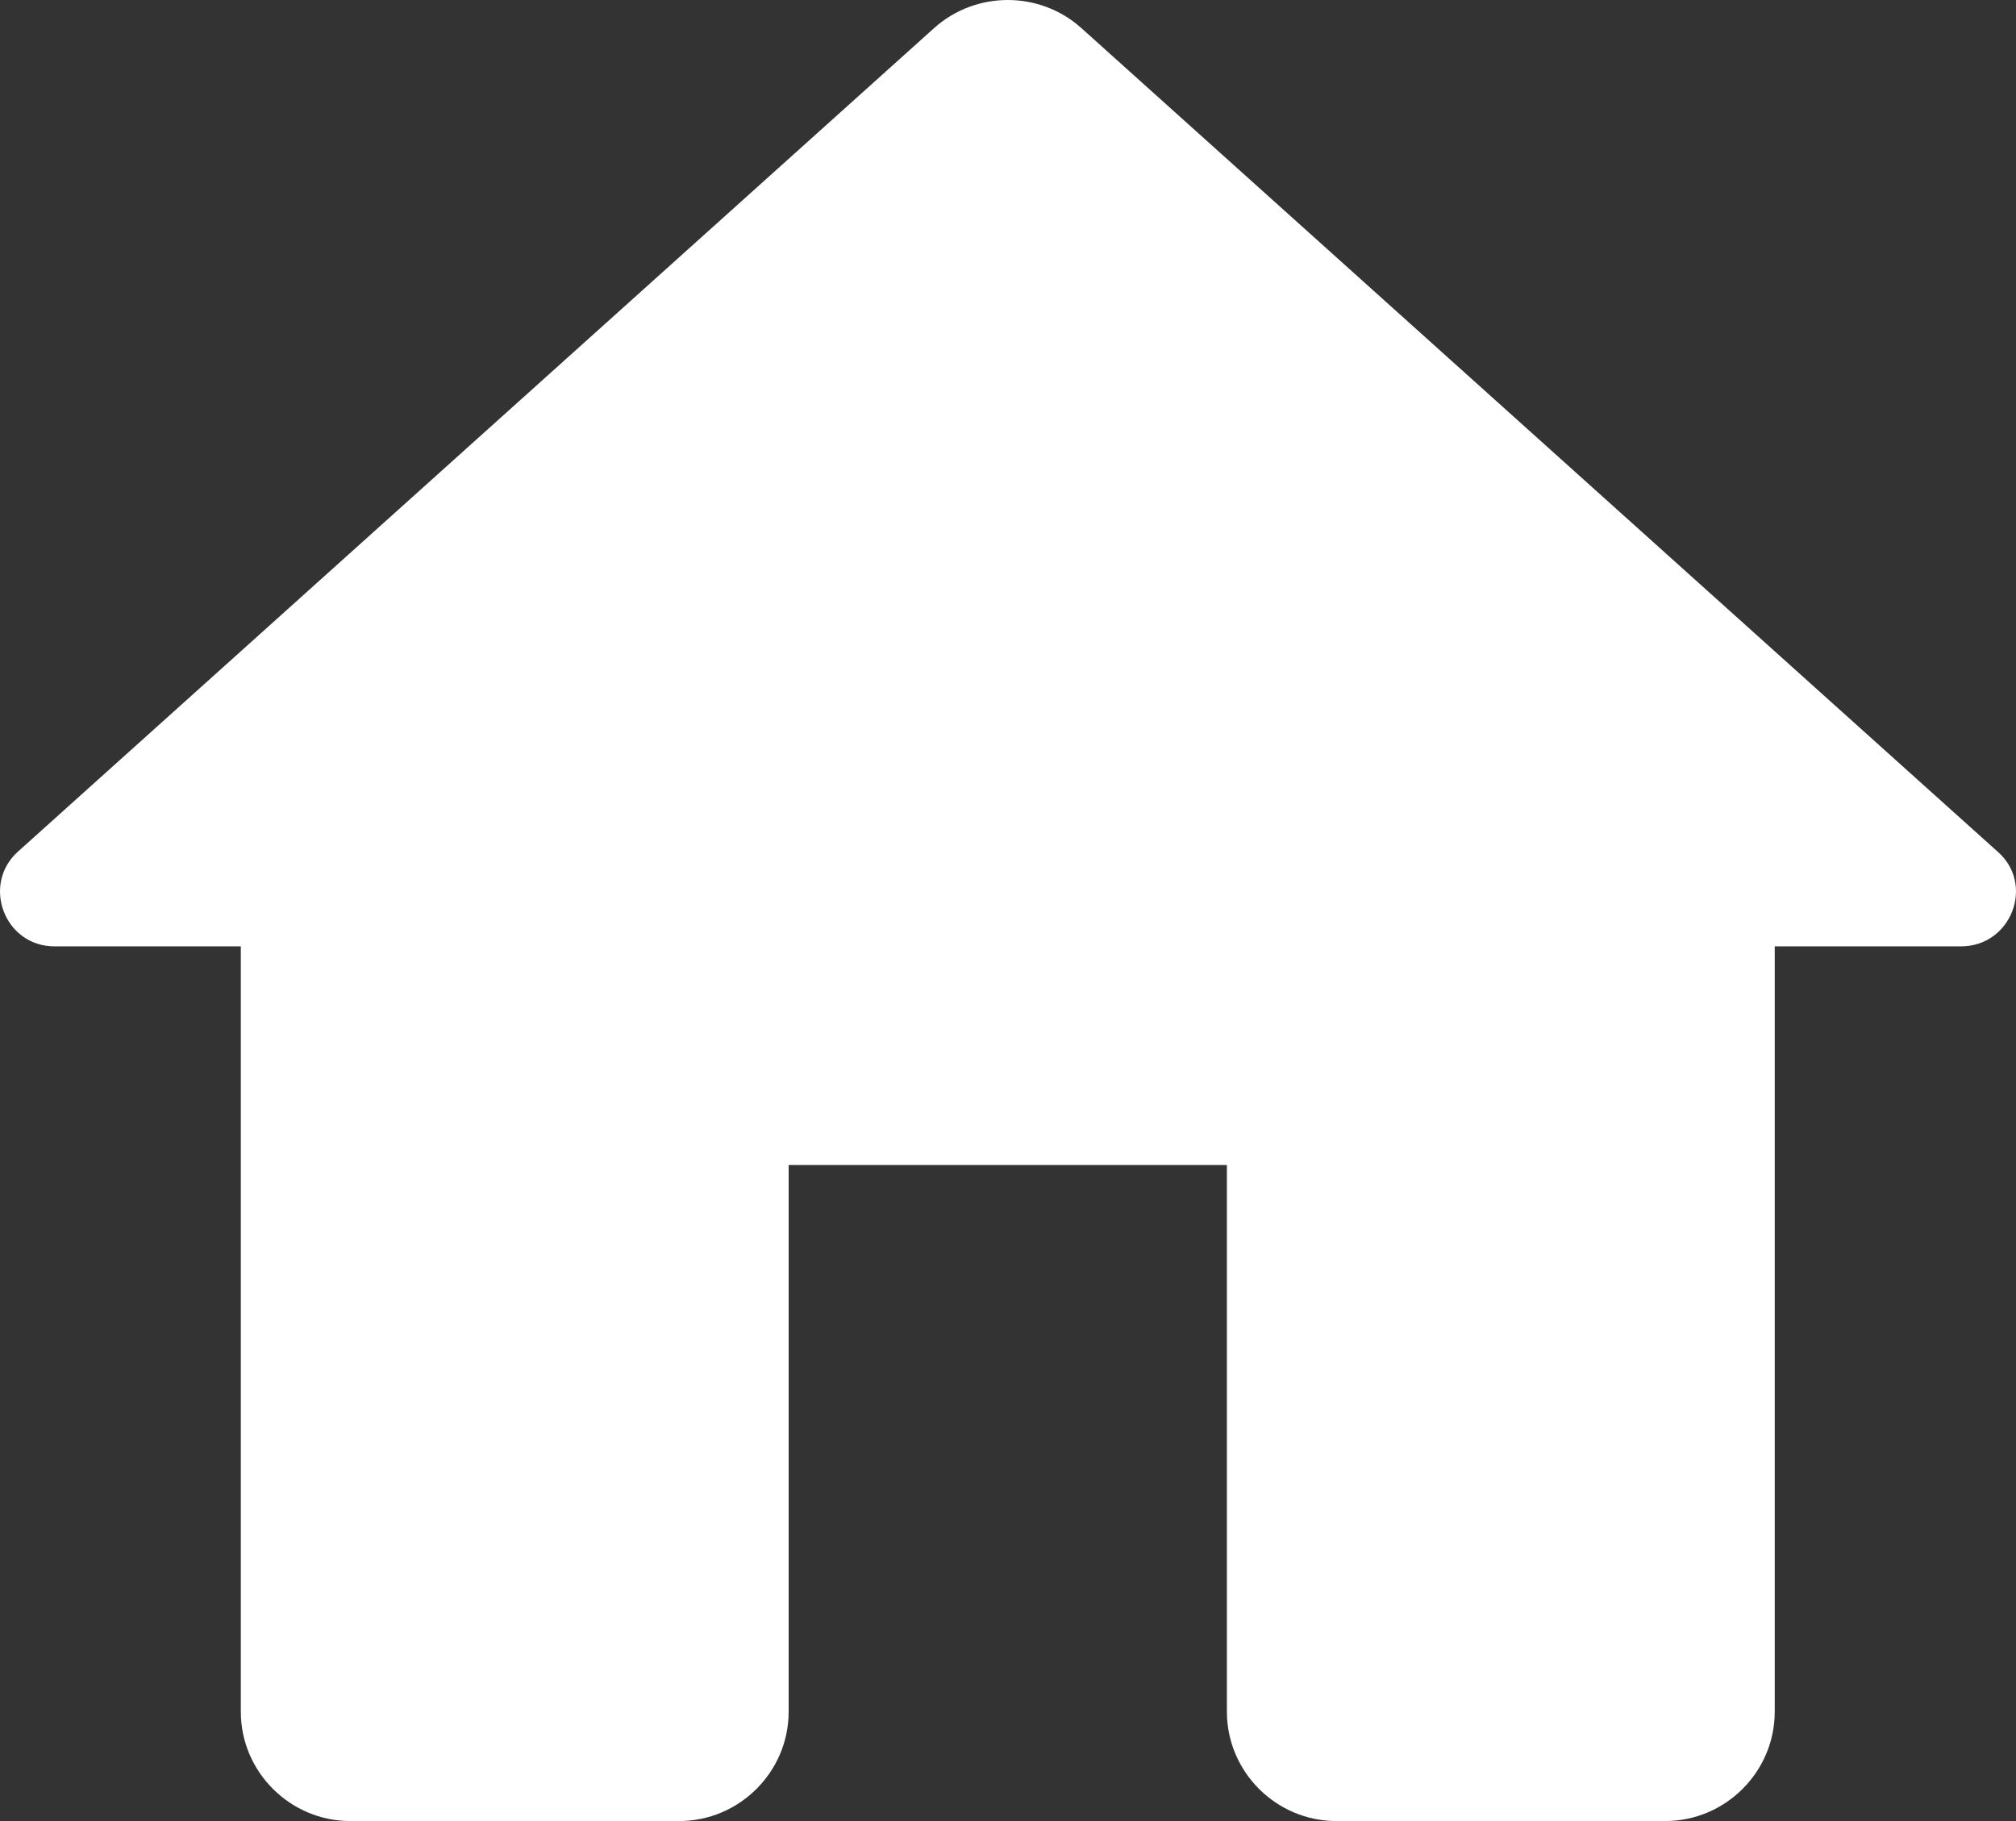 <svg width="31" height="28" viewBox="0 0 31 28" fill="none" xmlns="http://www.w3.org/2000/svg">
<rect x="0" y="0" width="31" height="28" fill="#333333" stroke="none"/>
<path d="M12.127 26.319V17.913H18.866V26.319C18.866 27.244 19.624 28 20.551 28H25.605C26.532 28 27.29 27.244 27.29 26.319V14.551H30.154C30.929 14.551 31.299 13.592 30.71 13.088L16.625 0.429C15.985 -0.143 15.008 -0.143 14.367 0.429L0.283 13.088C-0.29 13.592 0.064 14.551 0.839 14.551H3.703V26.319C3.703 27.244 4.461 28 5.388 28H10.442C11.369 28 12.127 27.244 12.127 26.319Z" fill="white"/>
</svg>
